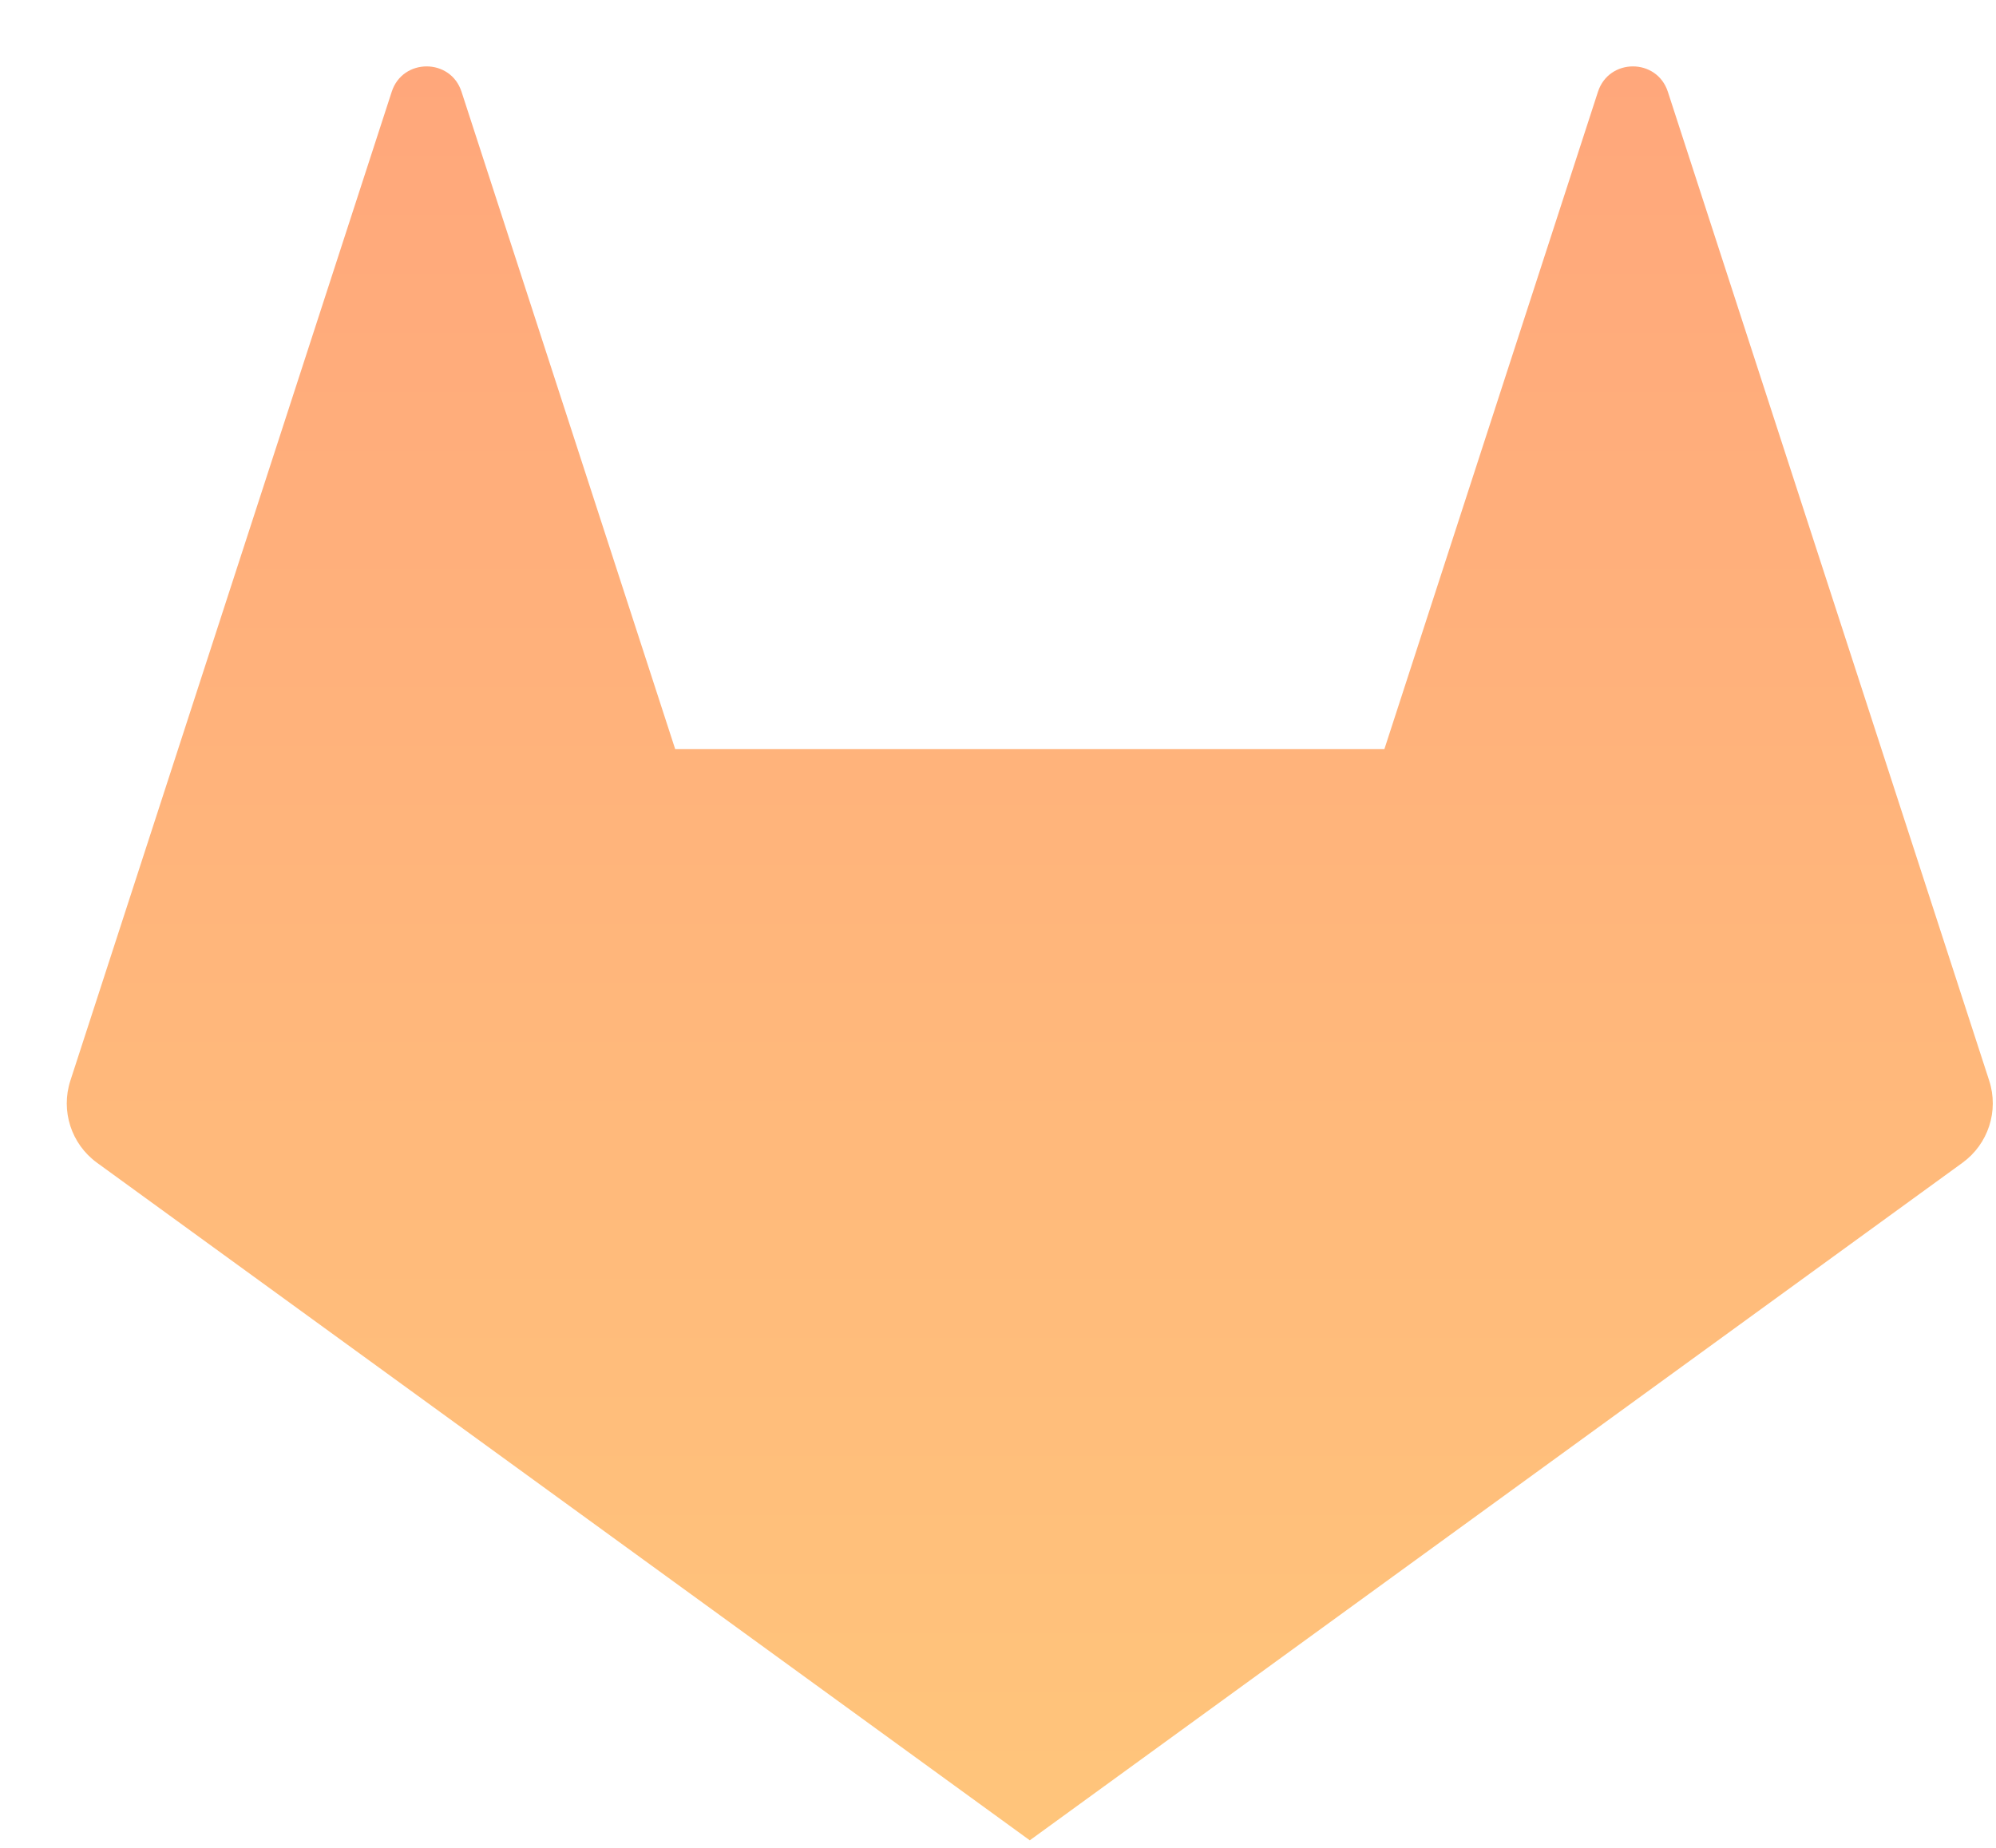 <svg width="27" height="25" viewBox="0 0 27 25" fill="none" xmlns="http://www.w3.org/2000/svg">
<path d="M5.299 1.241C5.447 0.784 6.095 0.784 6.243 1.241L9.133 10.134L18.727 10.134L21.616 1.241C21.765 0.784 22.412 0.784 22.561 1.241L26.908 14.62C27.041 15.03 26.895 15.478 26.547 15.731L13.93 24.898L1.312 15.731C0.964 15.478 0.819 15.03 0.952 14.62L5.299 1.241Z" fill="url(#paint0_linear)"/>
<defs>
<linearGradient id="paint0_linear" x1="13.93" y1="0.898" x2="13.93" y2="24.898" gradientUnits="userSpaceOnUse">
<stop stop-color="#FFA77B"/>
<stop offset="1" stop-color="#FFC57B"/>
</linearGradient>
</defs>
</svg>
